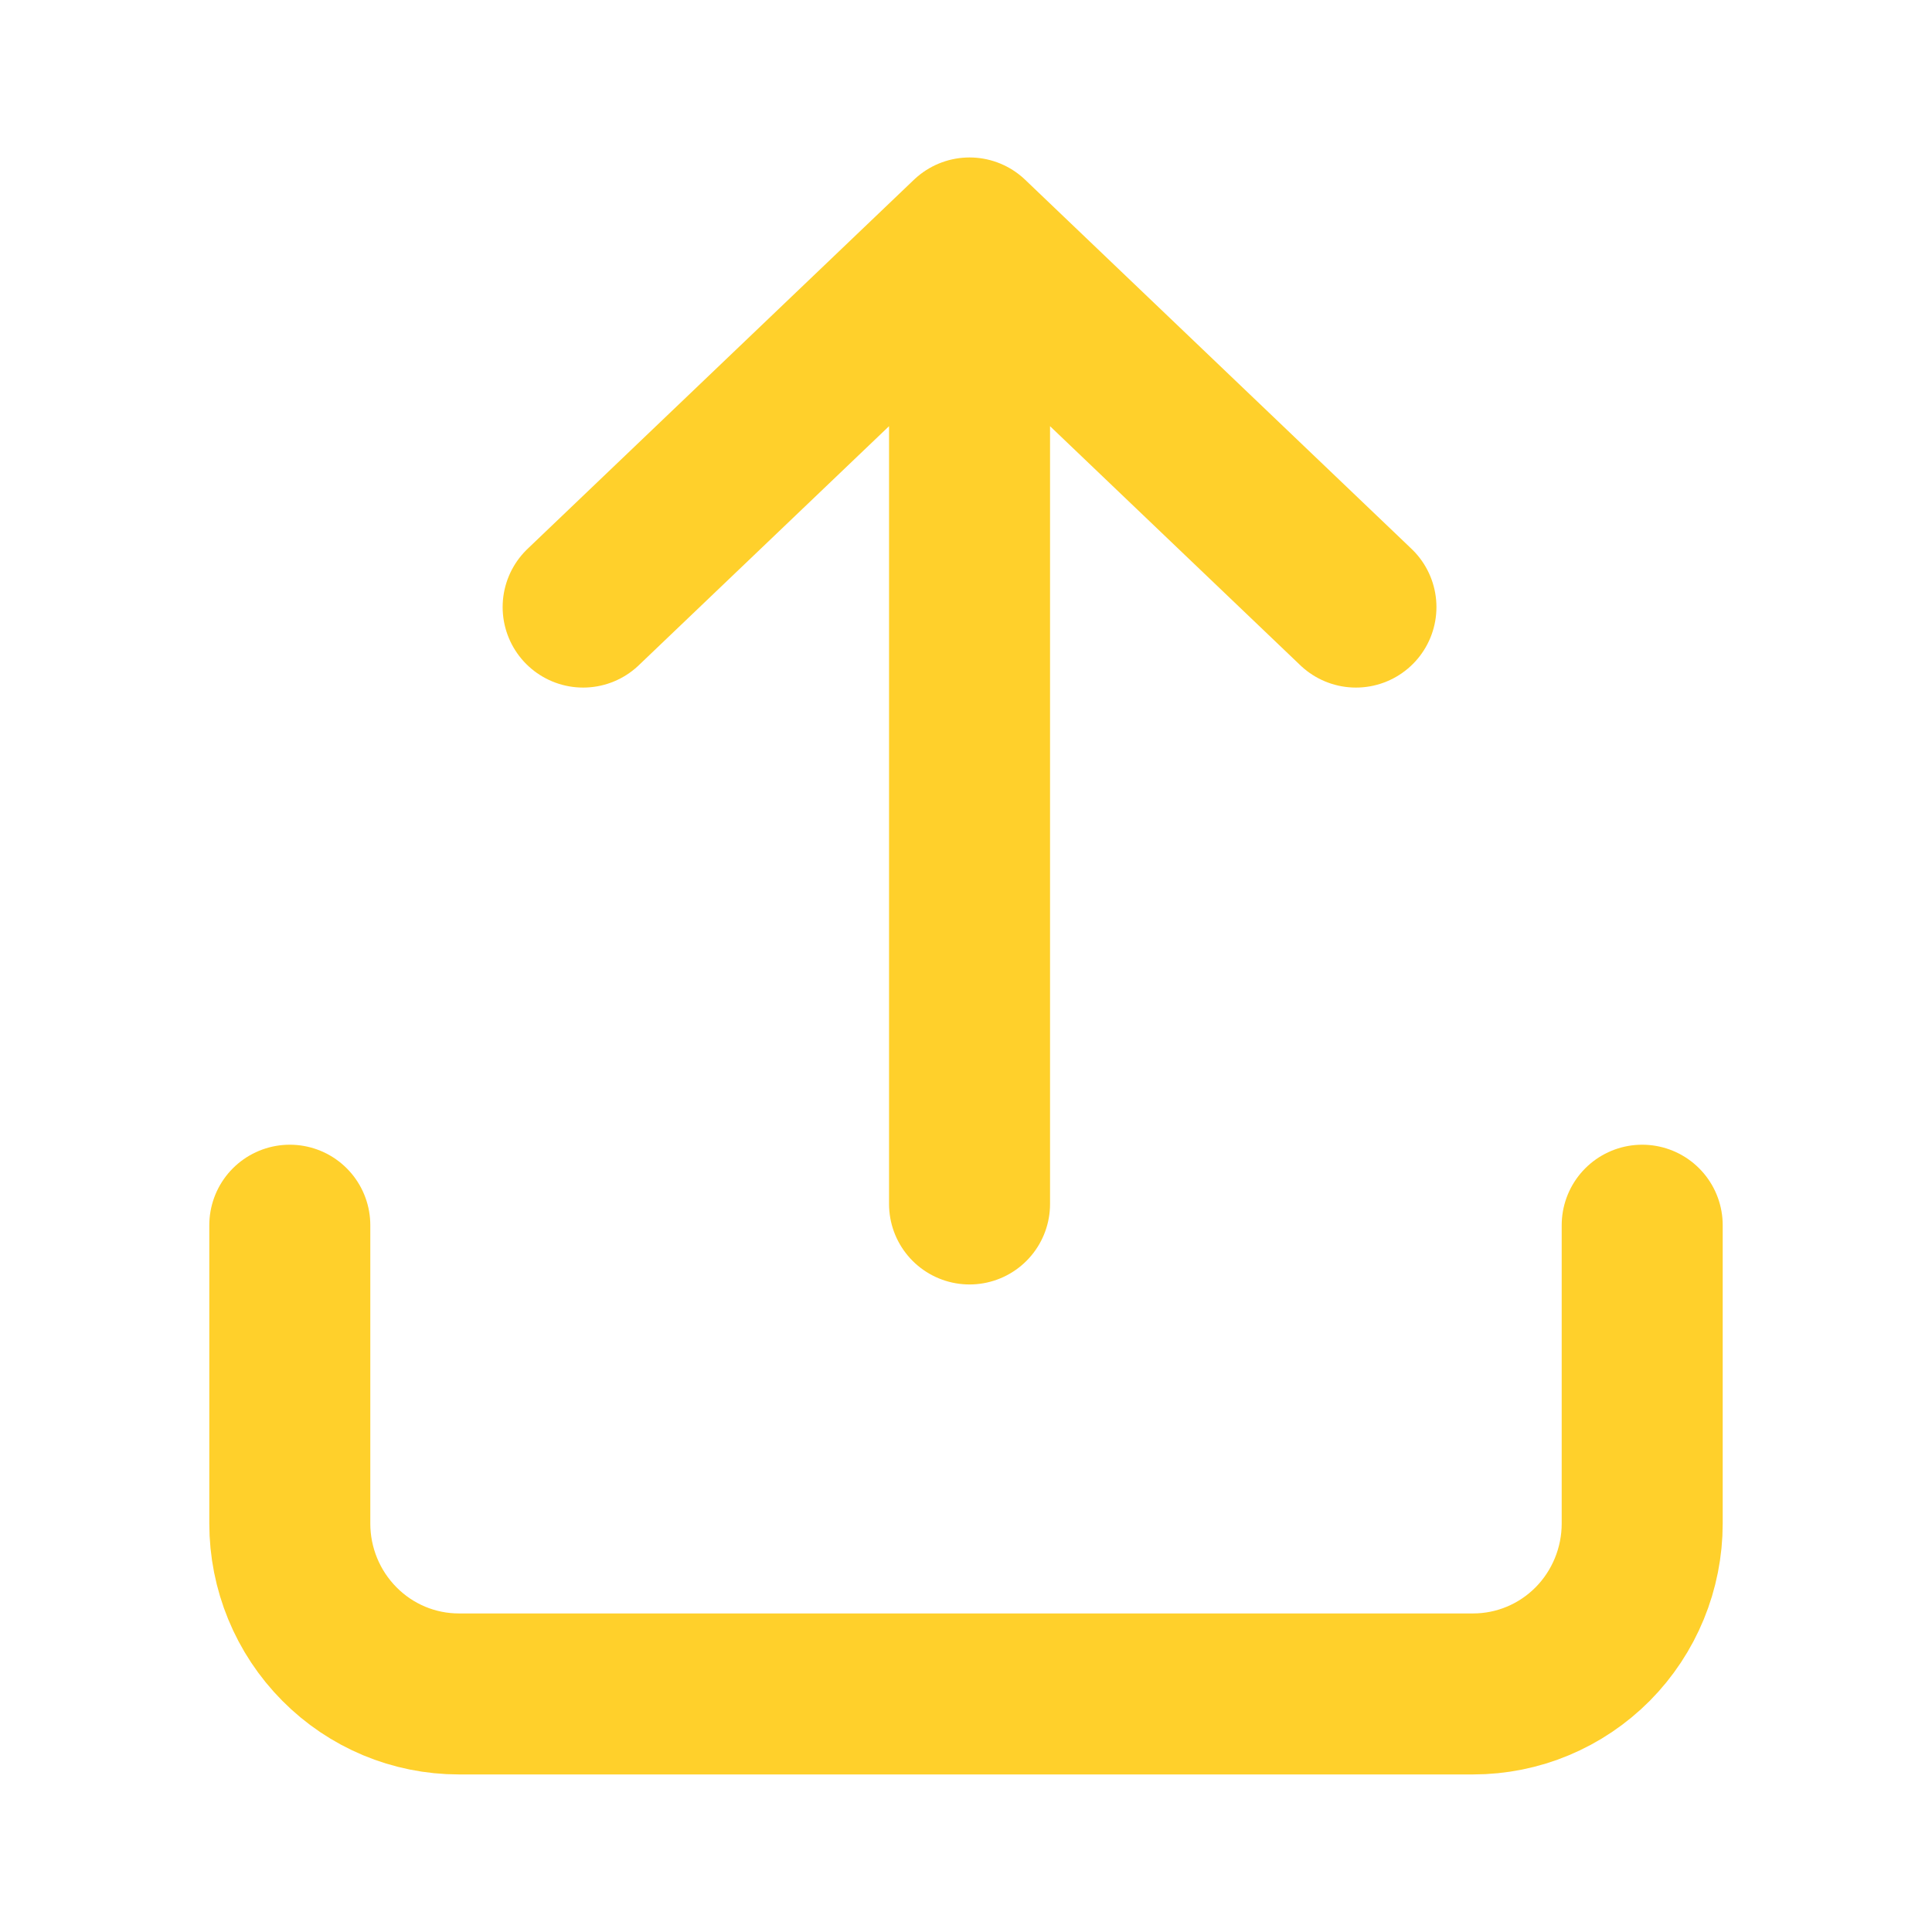 <svg width="18" height="18" viewBox="0 0 18 18" fill="none" xmlns="http://www.w3.org/2000/svg">
<path d="M2.7 11.415V14.194C2.7 14.615 2.866 15.019 3.162 15.317C3.457 15.615 3.857 15.782 4.275 15.782H13.725C14.143 15.782 14.543 15.615 14.839 15.317C15.134 15.019 15.3 14.615 15.3 14.194V11.415M9.033 11.217L9.033 2.217M9.033 2.217L5.433 5.656M9.033 2.217L12.633 5.656" stroke="#FFD02B" stroke-width="1.5" stroke-linecap="round" stroke-linejoin="round"/>
</svg>
